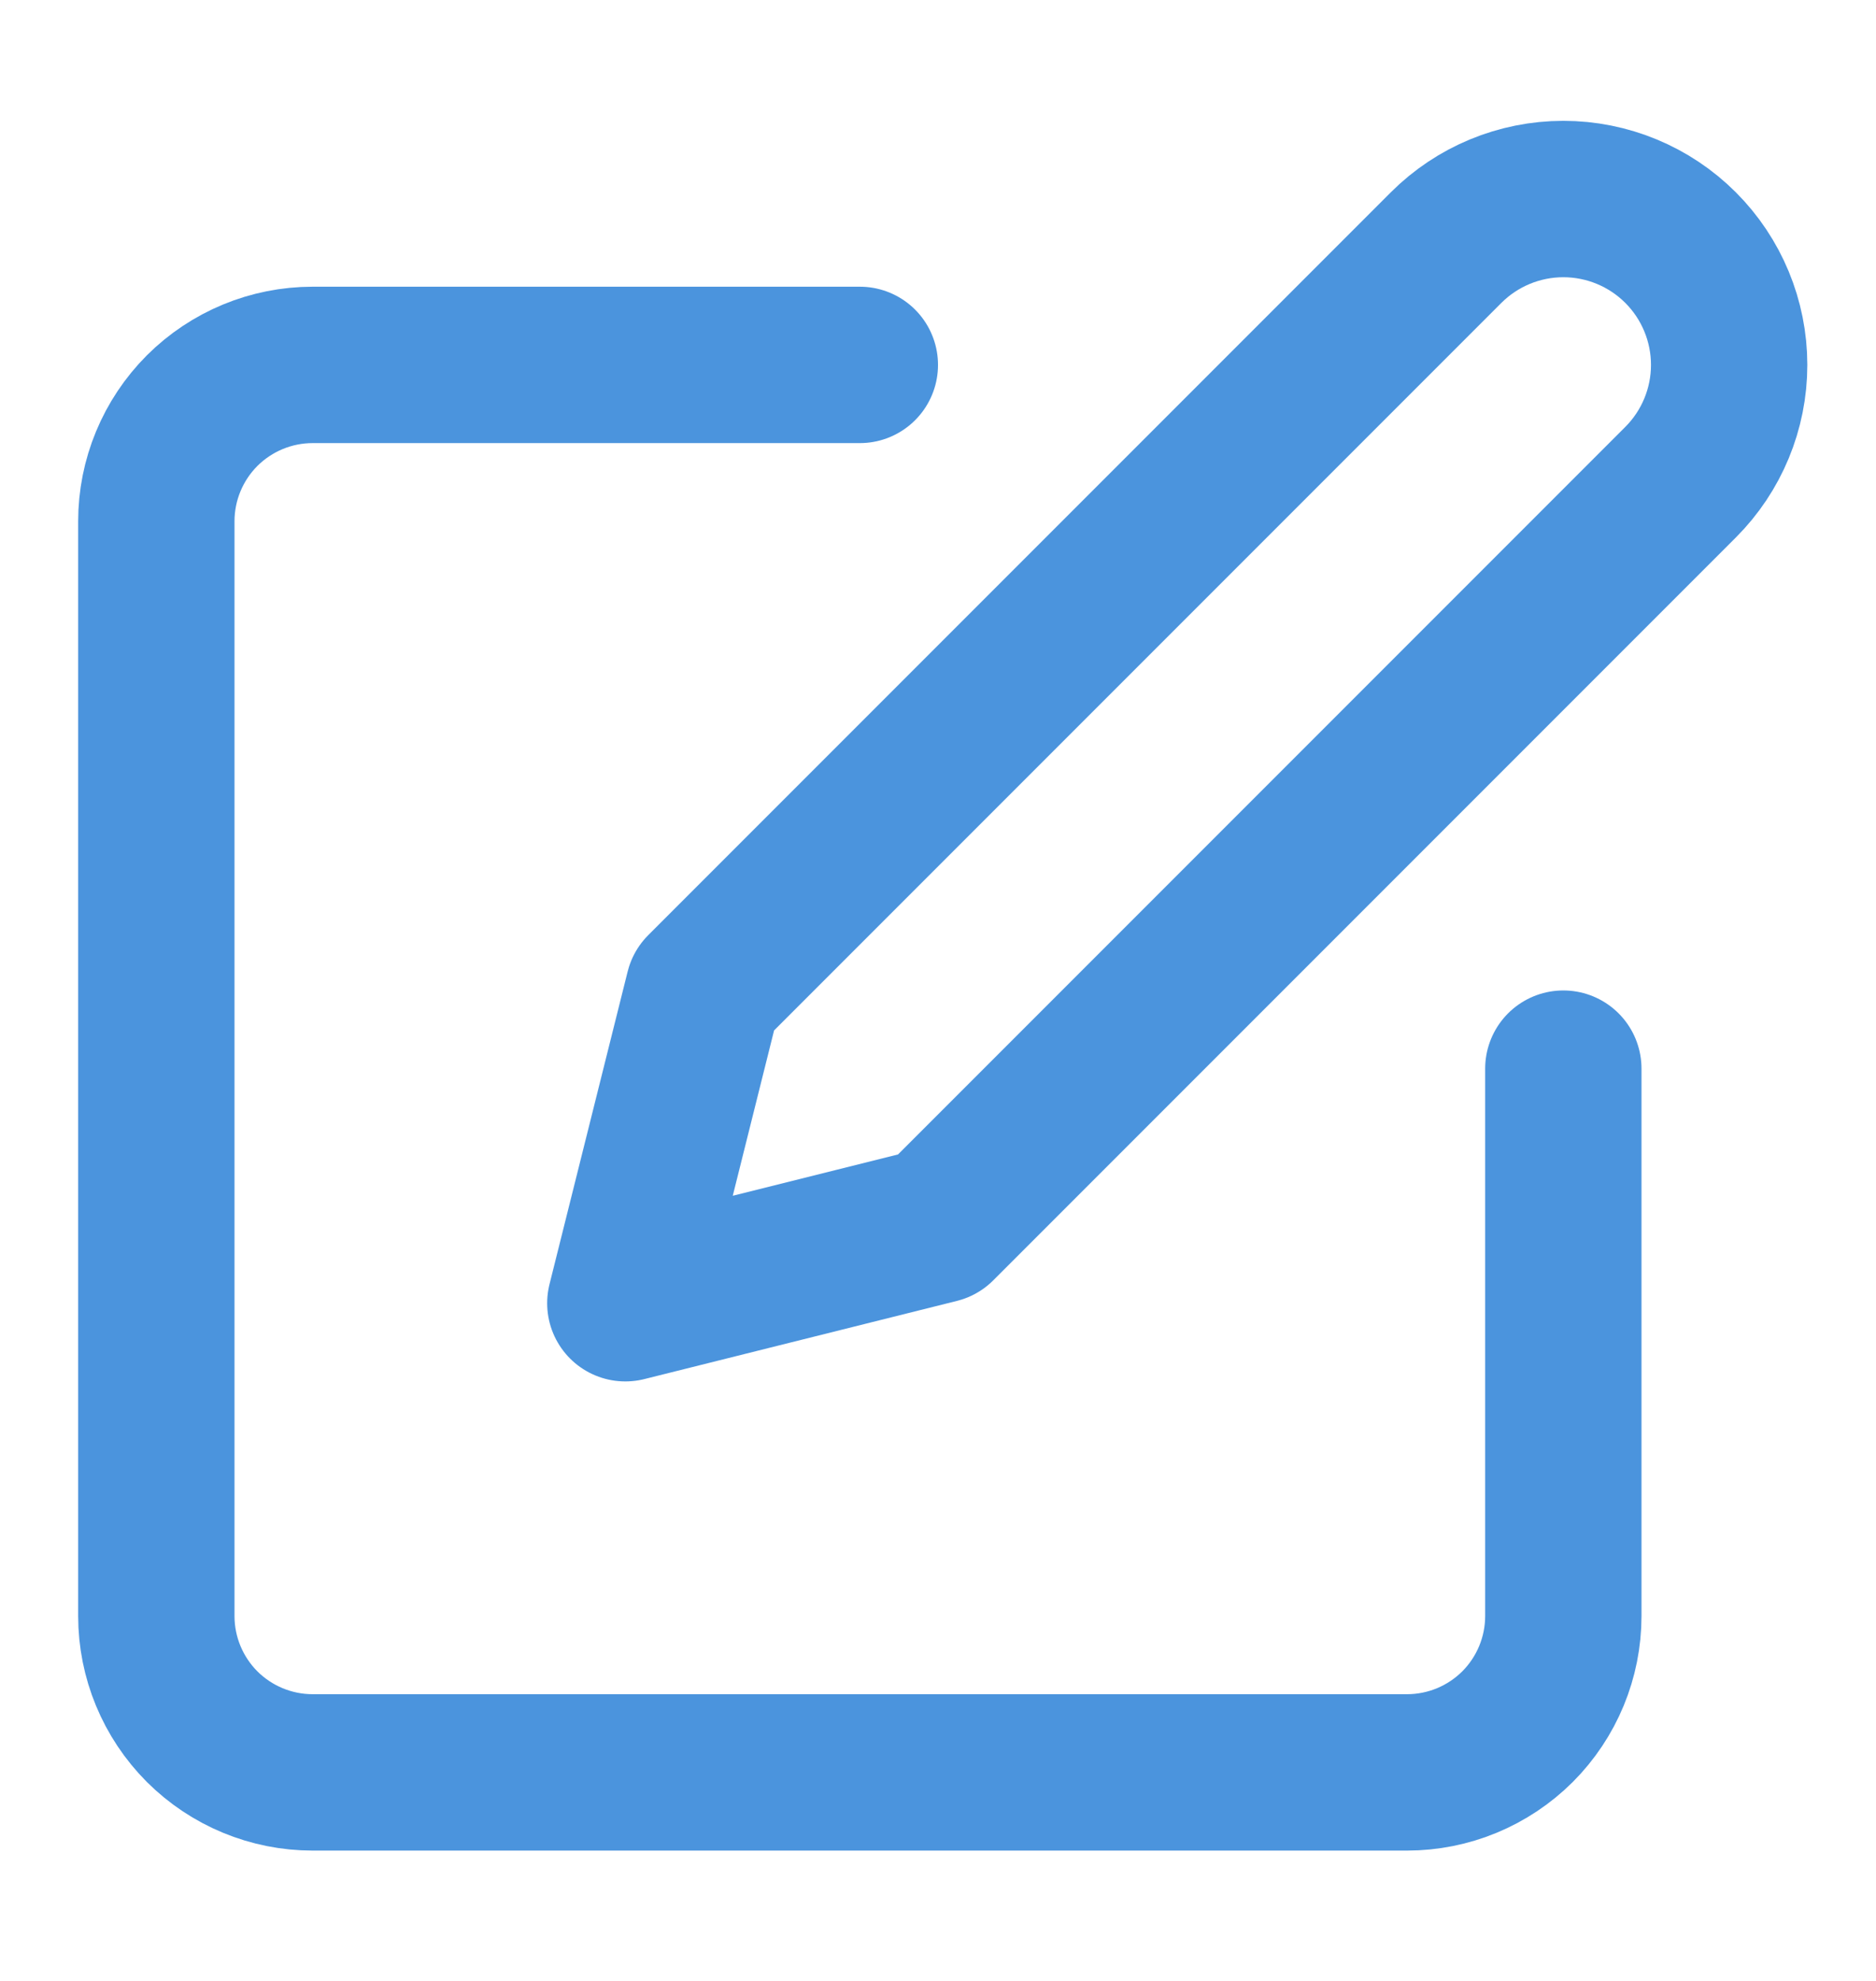 <svg width="18" height="19" viewBox="0 0 18 19" fill="none" xmlns="http://www.w3.org/2000/svg">
<g id="edit">
<path id="Vector" d="M8.25 3.5H3C2.602 3.5 2.221 3.658 1.939 3.939C1.658 4.221 1.5 4.602 1.5 5V15.5C1.5 15.898 1.658 16.279 1.939 16.561C2.221 16.842 2.602 17 3 17H13.5C13.898 17 14.279 16.842 14.561 16.561C14.842 16.279 15 15.898 15 15.5V10.25" stroke="#4B94DD" stroke-width="1.5" stroke-linecap="round" stroke-linejoin="round"/>
<path id="Vector_2" d="M13.875 2.375C14.173 2.077 14.578 1.909 15 1.909C15.422 1.909 15.827 2.077 16.125 2.375C16.423 2.673 16.591 3.078 16.591 3.5C16.591 3.922 16.423 4.327 16.125 4.625L9 11.75L6 12.5L6.75 9.5L13.875 2.375Z" stroke="#4B94DD" stroke-width="1.5" stroke-linecap="round" stroke-linejoin="round"/>
</g>
</svg>

